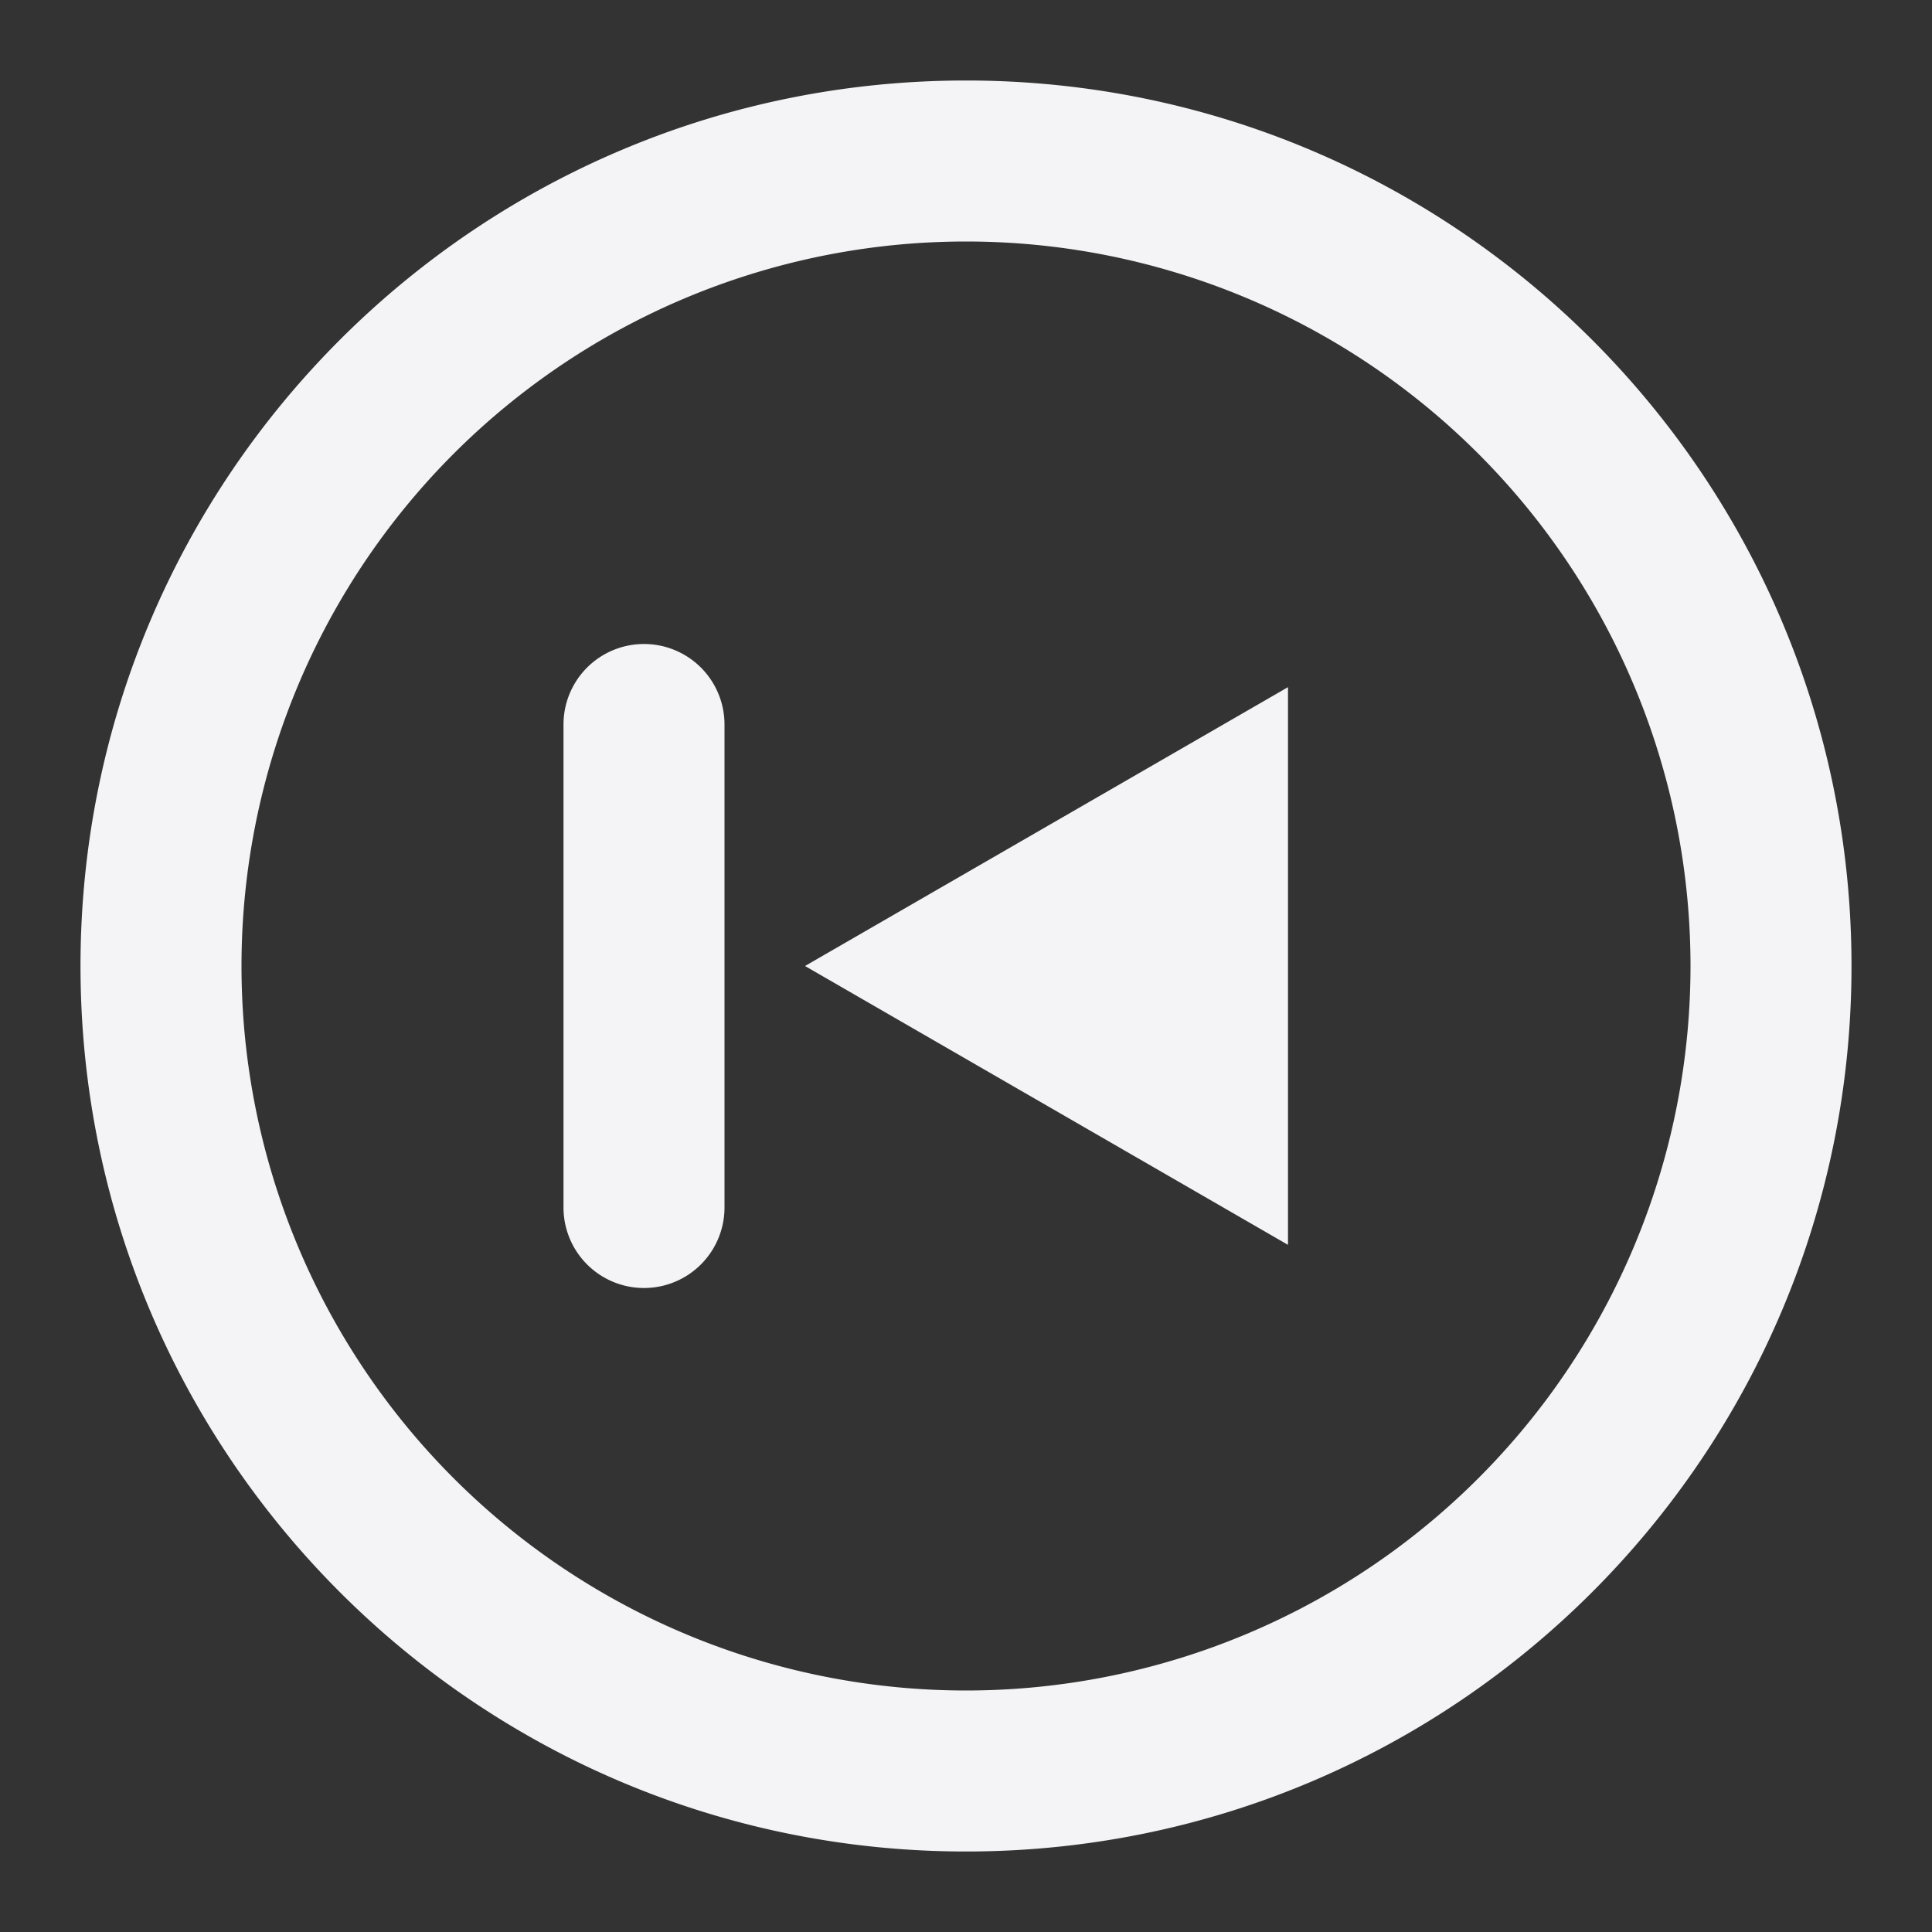 <svg fill="none" height="24" width="24" xmlns="http://www.w3.org/2000/svg"><rect width="100%" height="100%" fill="#333333" stroke="none"/><g clip-rule="evenodd" fill="#f4f4f7" fill-rule="evenodd"><path d="m8 8a1 1 0 0 1 1 1v6a1 1 0 1 1 -2 0v-6a1 1 0 0 1 1-1zm8 7.464-6-3.464 6-3.464z"/><path d="m3 12a9 9 0 1 0 18 0 9 9 0 0 0 -18 0zm9-11c-6.075 0-11 4.925-11 11s4.925 11 11 11 11-4.925 11-11-4.925-11-11-11z"/></g></svg>